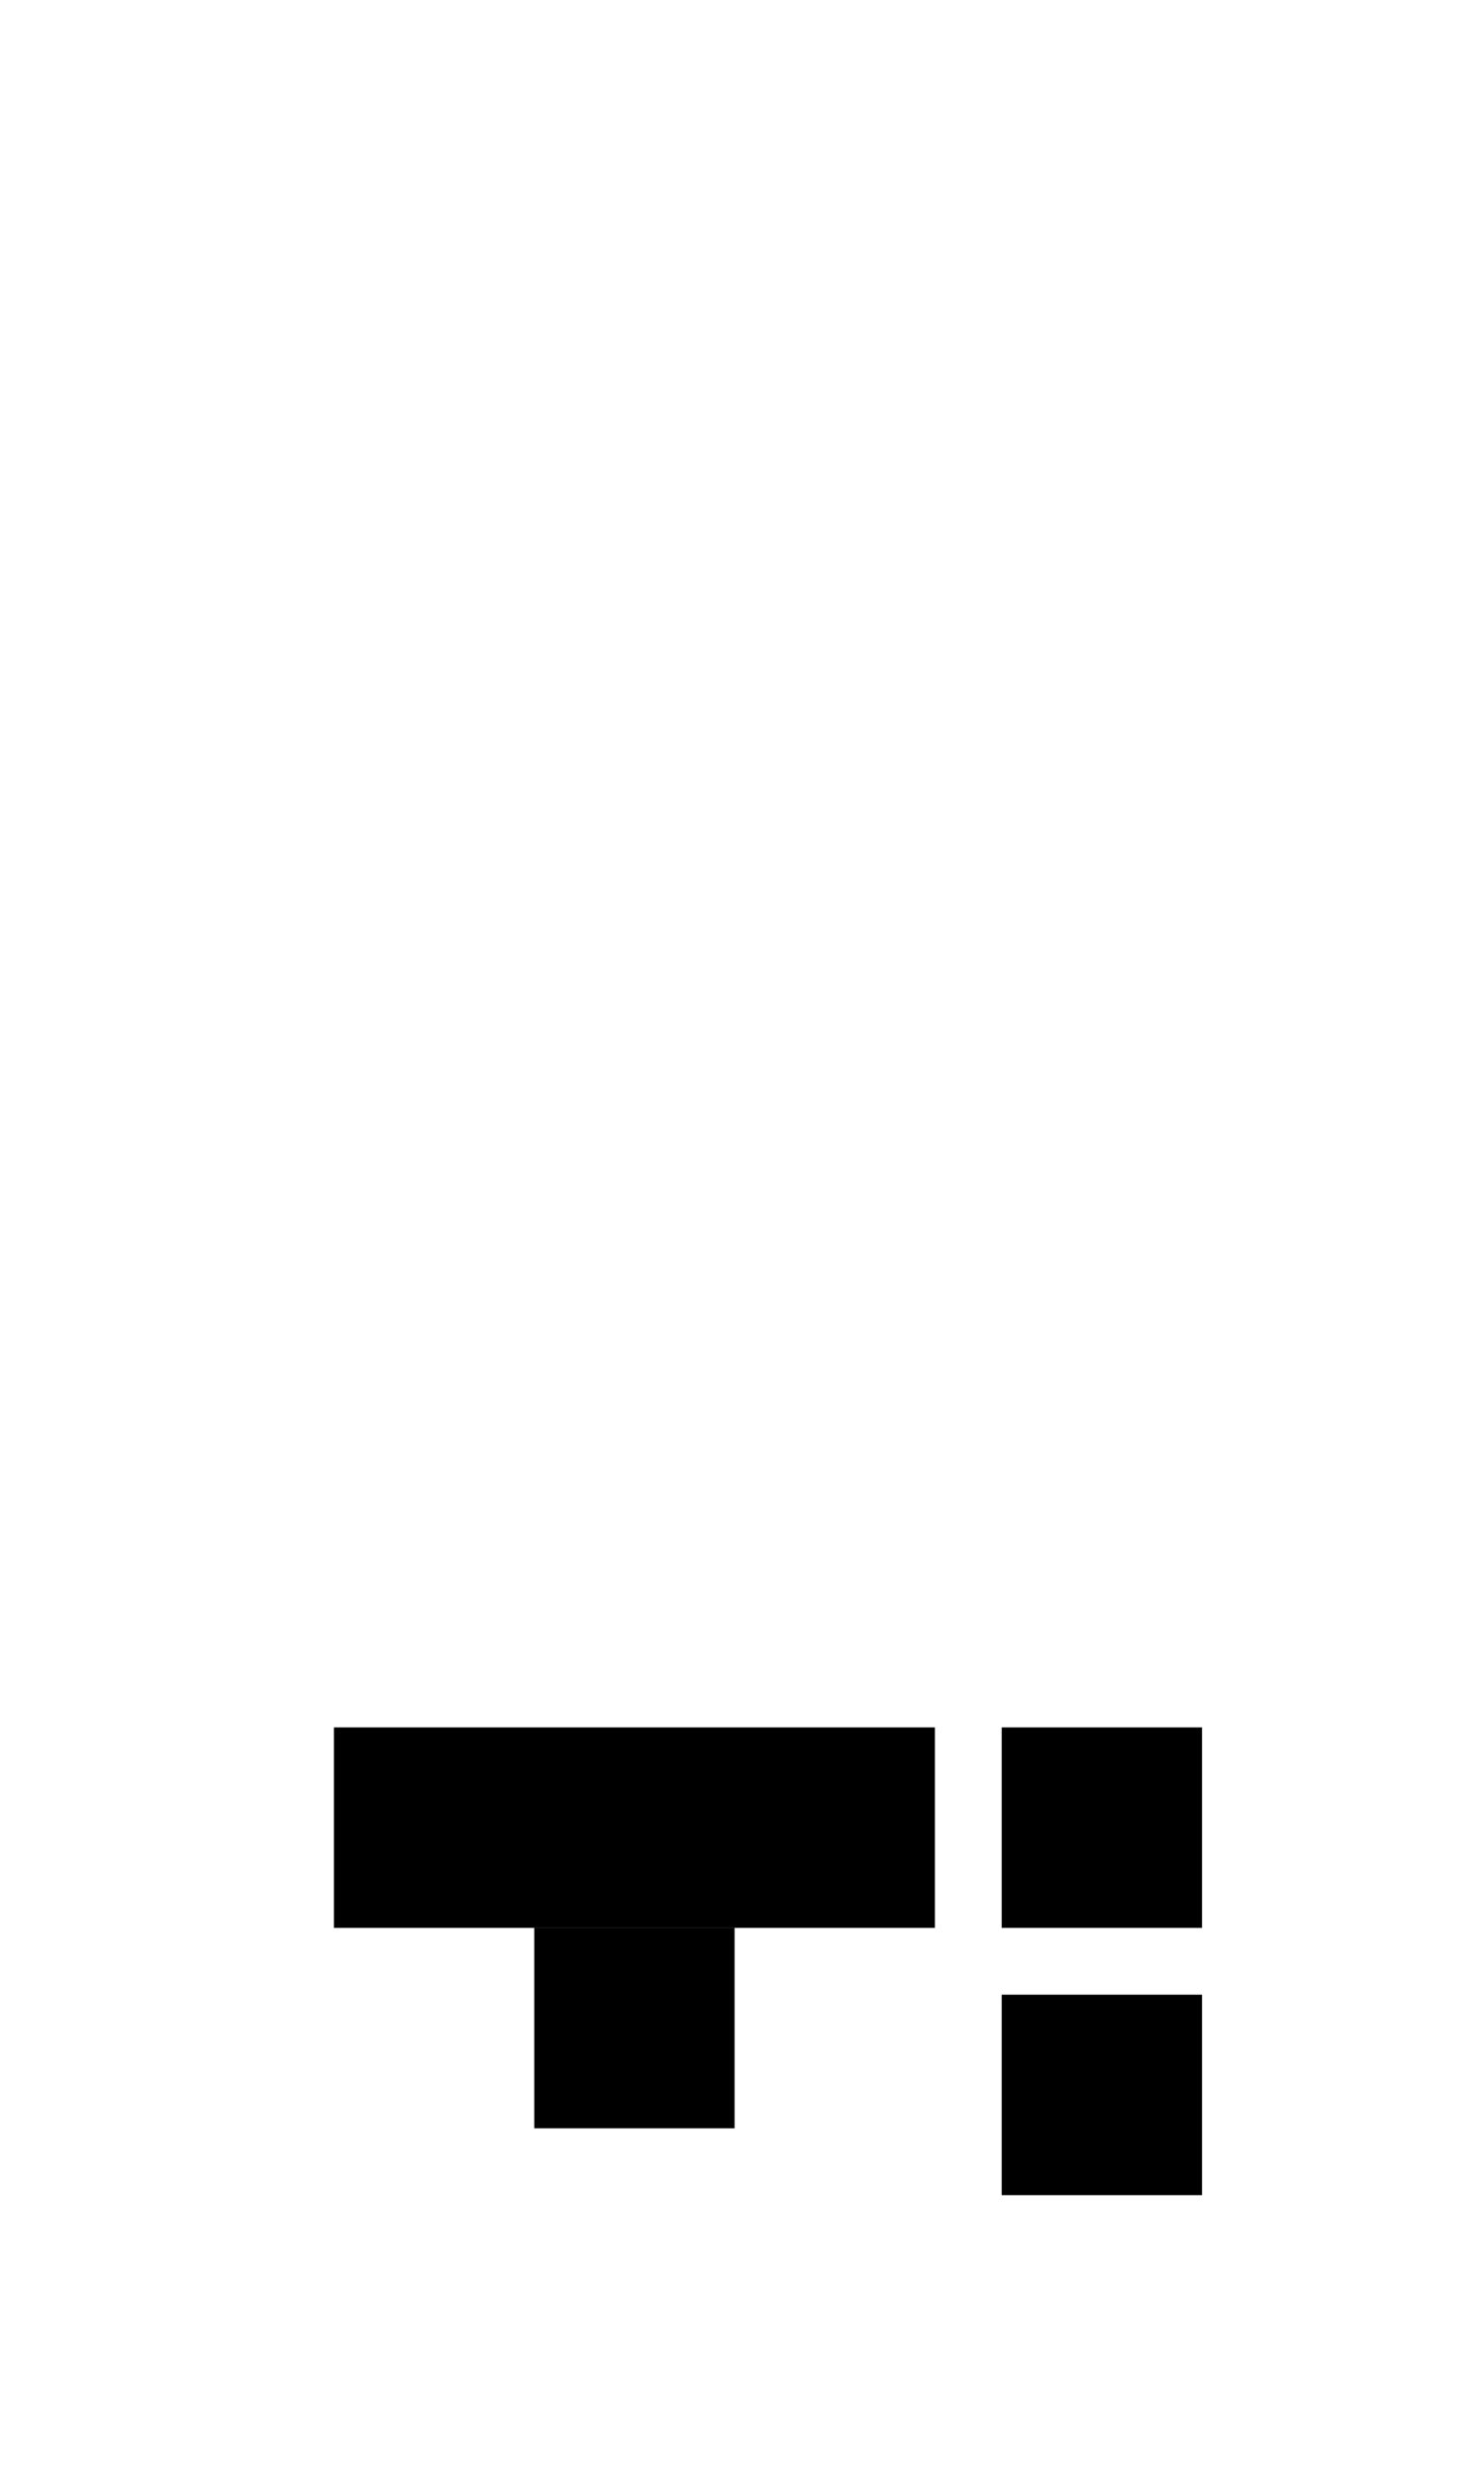 <?xml version="1.0" encoding="utf-8"?>
<!-- Generator: Adobe Illustrator 15.1.0, SVG Export Plug-In . SVG Version: 6.00 Build 0)  -->
<!DOCTYPE svg PUBLIC "-//W3C//DTD SVG 1.1//EN" "http://www.w3.org/Graphics/SVG/1.1/DTD/svg11.dtd">
<svg version="1.1" id="Layer_1" xmlns="http://www.w3.org/2000/svg"  x="0px" y="0px"
	 width="30px" height="50px" viewBox="0 0 200 300" enable-background="new 0 0 200 300" xml:space="preserve">
<rect x="72" y="243" width="27" height="27"/>
<rect x="45" y="216" width="81" height="27"/>
<rect x="135" y="252" width="27" height="27"/>
<rect x="135" y="216" width="27" height="27"/>
</svg>

